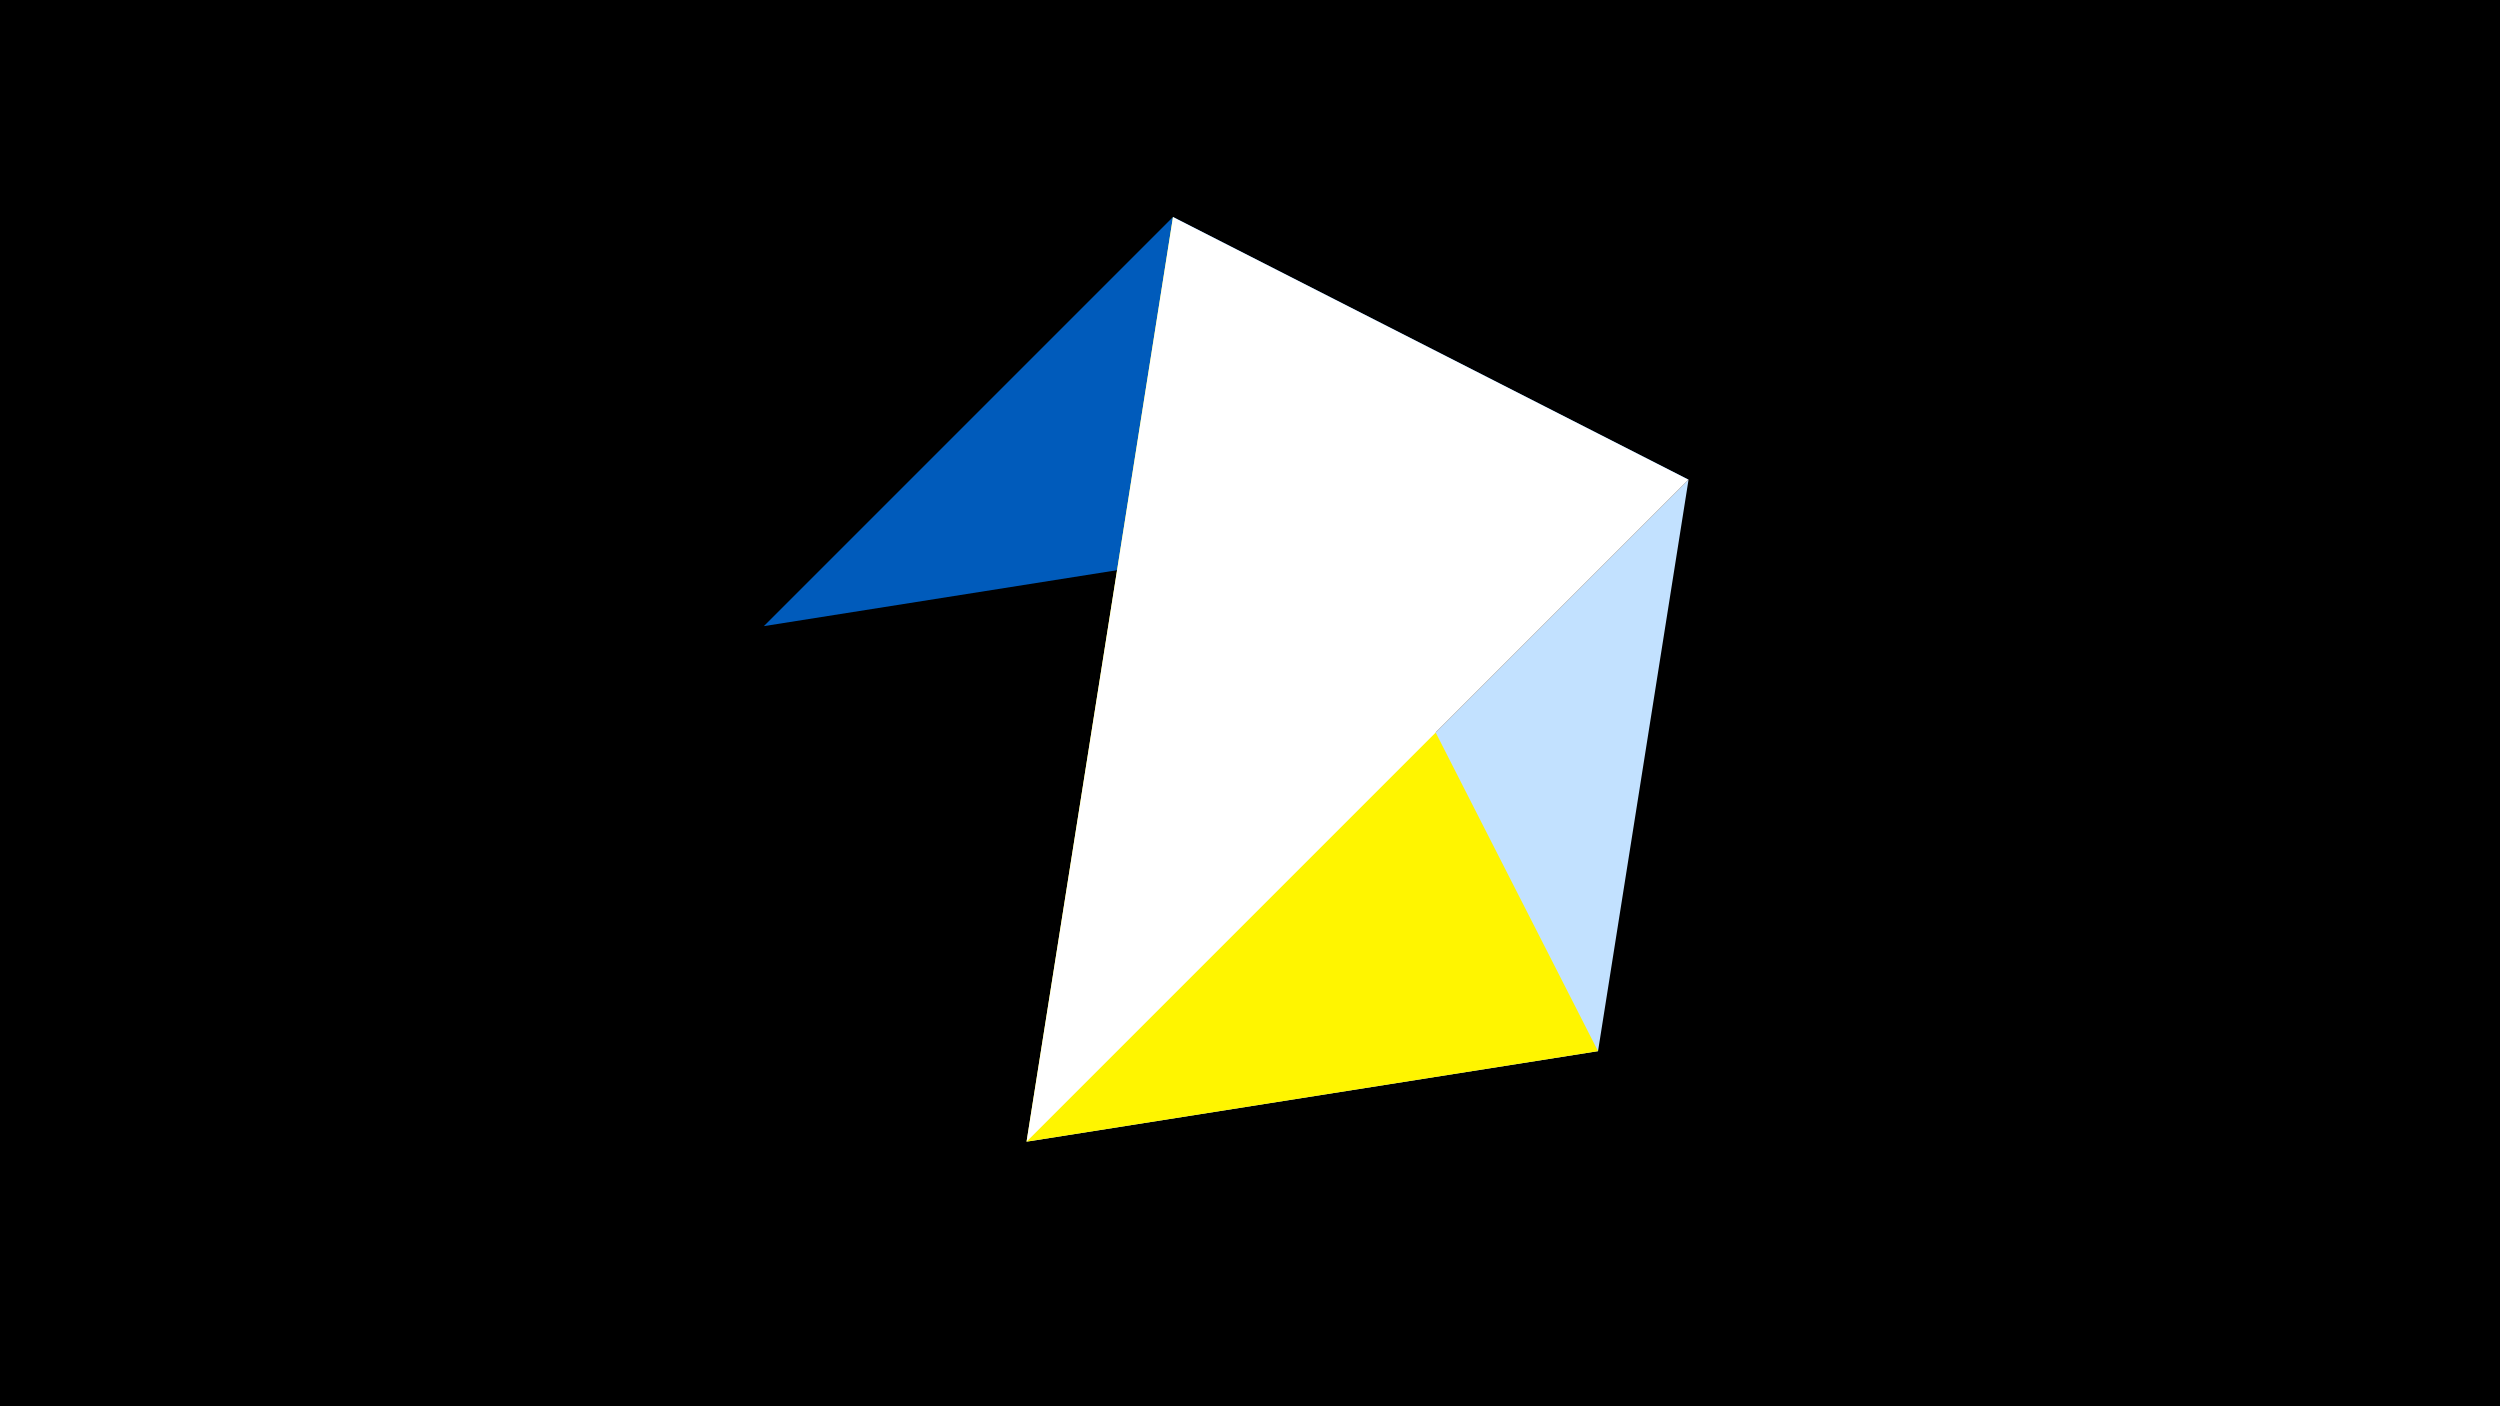 <svg width="1200" height="675" viewBox="-500 -500 1200 675" xmlns="http://www.w3.org/2000/svg"><title>juwel 19731</title><path d="M-500-500h1200v675h-1200z" fill="#000"/><path d="M310.5,-269.755L267.054,4.554 -7.255,48 Z" fill="#c2e1ff"/><path d="M63.042,-395.841L-133.341,-199.458 310.5,-269.755 Z" fill="#005bbb"/><path d="M267.054,4.554L-7.255,48 63.042,-395.841 Z" fill="#fff500"/><path d="M-7.255,48L63.042,-395.841 310.5,-269.755 Z" fill="#fff"/></svg>